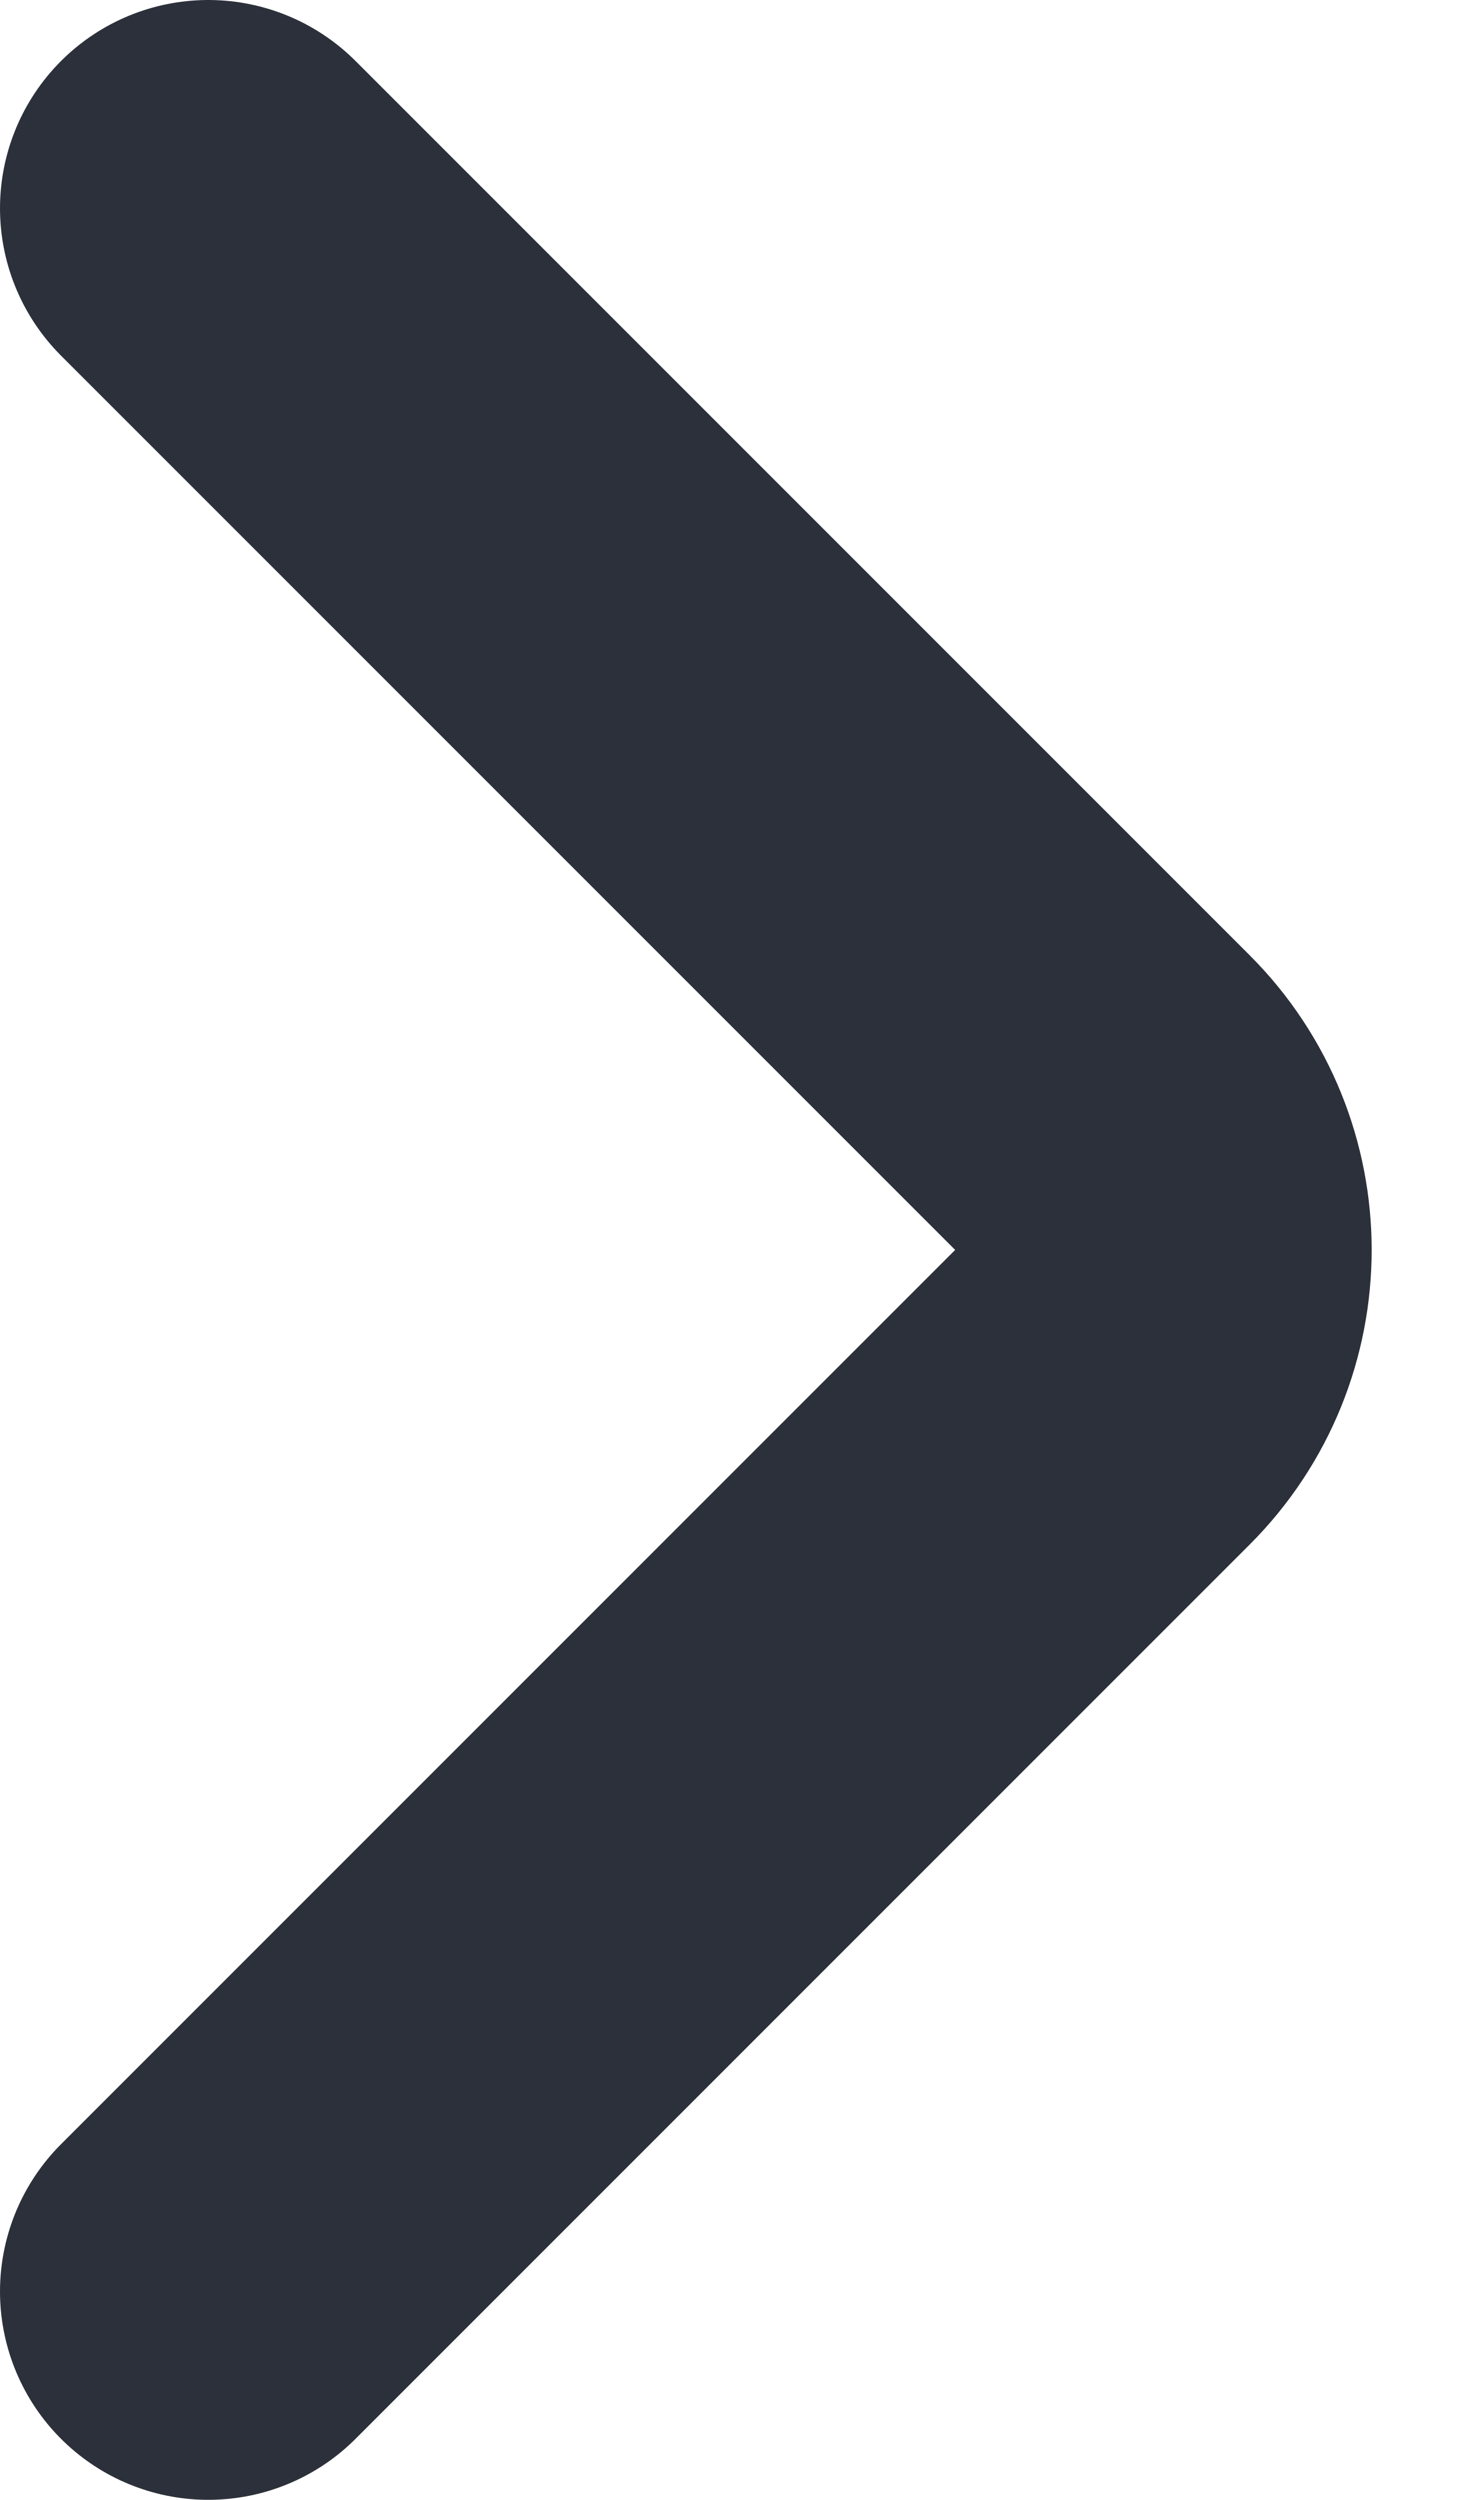 <svg width="7" height="12" viewBox="0 0 7 12" fill="none" xmlns="http://www.w3.org/2000/svg">
<path d="M1 1L5.293 5.293C5.683 5.683 5.683 6.317 5.293 6.707L1 11" stroke="#2B303A" stroke-width="2" stroke-linecap="round"/>
</svg>
